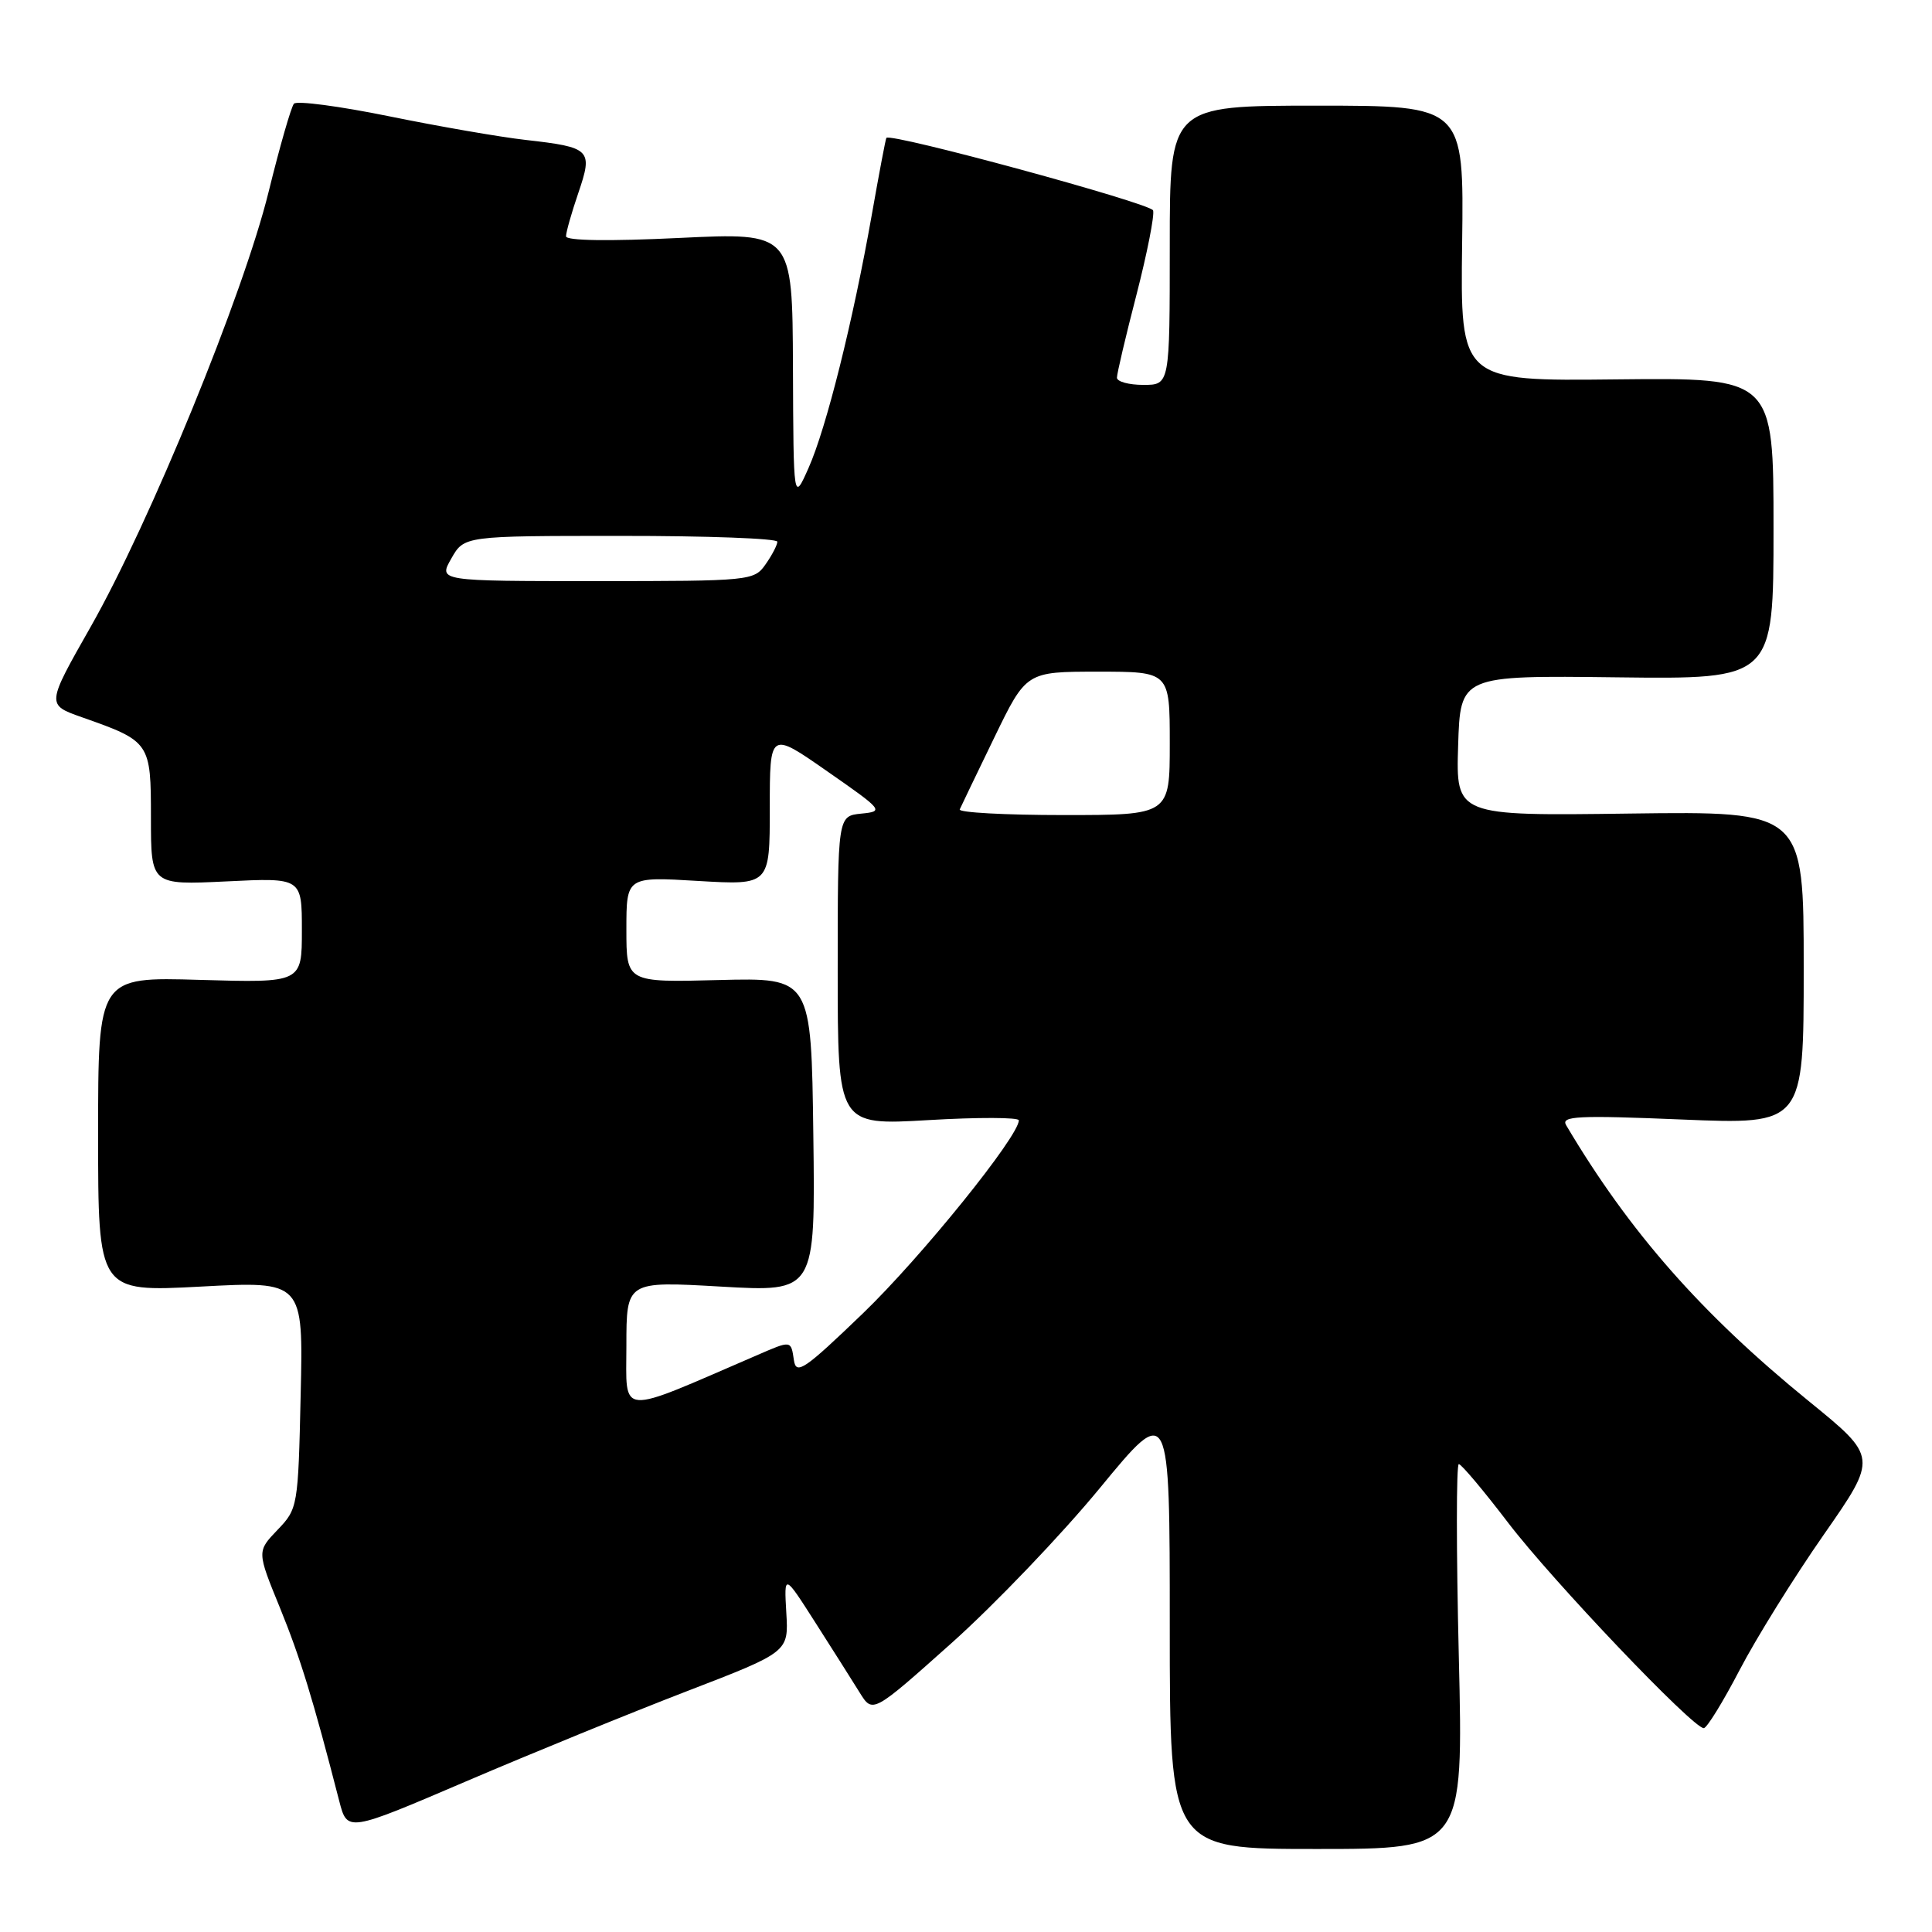 <?xml version="1.0" encoding="UTF-8" standalone="no"?>
<!DOCTYPE svg PUBLIC "-//W3C//DTD SVG 1.1//EN" "http://www.w3.org/Graphics/SVG/1.1/DTD/svg11.dtd" >
<svg xmlns="http://www.w3.org/2000/svg" xmlns:xlink="http://www.w3.org/1999/xlink" version="1.1" viewBox="0 0 256 256">
 <g >
 <path fill="currentColor"
d=" M 193.30 219.50 C 192.96 205.47 192.96 194.00 193.30 194.00 C 193.63 194.00 196.57 197.49 199.82 201.75 C 205.65 209.40 224.32 229.01 225.76 228.99 C 226.17 228.98 228.30 225.52 230.50 221.30 C 232.70 217.07 237.72 209.00 241.66 203.35 C 248.81 193.09 248.81 193.09 239.66 185.65 C 225.44 174.08 215.89 163.22 207.52 149.09 C 206.80 147.88 209.07 147.77 222.84 148.34 C 239.00 149.01 239.00 149.01 239.00 128.25 C 239.00 107.50 239.00 107.50 215.96 107.80 C 192.92 108.11 192.92 108.11 193.21 98.80 C 193.50 89.50 193.50 89.50 214.25 89.75 C 235.00 90.00 235.00 90.00 235.00 70.02 C 235.00 50.05 235.00 50.05 214.25 50.27 C 193.50 50.50 193.50 50.50 193.74 32.25 C 193.98 14.00 193.98 14.00 174.49 14.00 C 155.00 14.00 155.00 14.00 155.00 32.50 C 155.00 51.00 155.00 51.00 151.50 51.00 C 149.57 51.00 148.00 50.57 148.00 50.04 C 148.00 49.51 149.16 44.56 150.59 39.05 C 152.01 33.53 153.00 28.50 152.79 27.88 C 152.48 26.94 118.00 17.56 117.45 18.27 C 117.35 18.39 116.48 23.00 115.51 28.50 C 113.02 42.59 109.49 56.72 107.14 62.00 C 105.14 66.50 105.14 66.50 105.07 48.65 C 105.00 30.81 105.00 30.81 90.00 31.53 C 80.69 31.98 75.00 31.90 75.00 31.31 C 75.00 30.78 75.73 28.20 76.63 25.57 C 78.59 19.82 78.29 19.52 69.64 18.54 C 66.27 18.16 58.14 16.75 51.57 15.41 C 45.00 14.07 39.32 13.32 38.95 13.74 C 38.58 14.16 37.07 19.42 35.59 25.43 C 32.26 38.95 19.85 69.28 12.00 83.08 C 6.15 93.38 6.15 93.38 10.83 95.03 C 19.92 98.23 20.00 98.35 20.00 108.37 C 20.00 117.27 20.00 117.27 30.00 116.79 C 40.00 116.30 40.00 116.30 40.00 123.27 C 40.00 130.23 40.00 130.23 26.50 129.84 C 13.00 129.44 13.00 129.44 13.00 150.32 C 13.00 171.20 13.00 171.20 26.59 170.48 C 40.19 169.75 40.19 169.75 39.84 184.81 C 39.51 199.64 39.46 199.92 36.77 202.72 C 34.04 205.57 34.04 205.57 37.09 213.03 C 39.81 219.72 41.47 225.11 44.95 238.64 C 46.02 242.78 46.02 242.78 61.76 236.04 C 70.42 232.33 83.58 226.96 91.00 224.10 C 104.50 218.90 104.50 218.90 104.19 213.70 C 103.89 208.50 103.89 208.50 108.04 215.00 C 110.32 218.57 112.97 222.75 113.91 224.27 C 115.63 227.05 115.63 227.05 126.07 217.73 C 131.81 212.60 140.66 203.35 145.75 197.16 C 155.00 185.92 155.00 185.92 155.00 215.46 C 155.00 245.00 155.00 245.00 174.46 245.00 C 193.91 245.00 193.91 245.00 193.30 219.50 Z  M 83.00 178.32 C 83.00 169.76 83.00 169.76 95.52 170.48 C 108.04 171.20 108.04 171.20 107.77 150.38 C 107.50 129.55 107.50 129.55 95.25 129.86 C 83.00 130.18 83.00 130.18 83.00 123.17 C 83.00 116.16 83.00 116.16 92.50 116.73 C 102.00 117.29 102.00 117.29 102.00 107.09 C 102.00 96.89 102.00 96.89 109.61 102.20 C 117.05 107.38 117.15 107.51 114.11 107.81 C 111.00 108.13 111.00 108.13 111.00 128.62 C 111.00 149.12 111.00 149.12 123.00 148.42 C 129.60 148.03 135.00 148.05 135.00 148.45 C 135.00 150.57 122.06 166.59 114.37 174.00 C 106.59 181.49 105.50 182.23 105.20 180.25 C 104.80 177.57 104.90 177.58 100.22 179.61 C 81.62 187.64 83.00 187.75 83.00 178.32 Z  M 127.17 107.25 C 127.35 106.84 129.41 102.56 131.74 97.75 C 135.98 89.00 135.98 89.00 145.49 89.00 C 155.00 89.00 155.00 89.00 155.00 98.50 C 155.00 108.00 155.00 108.00 140.92 108.00 C 133.17 108.00 126.98 107.66 127.17 107.25 Z  M 59.80 74.01 C 61.50 71.01 61.50 71.01 82.25 71.01 C 93.66 71.00 103.00 71.35 103.00 71.78 C 103.00 72.21 102.30 73.56 101.44 74.78 C 99.92 76.95 99.45 77.00 78.99 77.00 C 58.09 77.00 58.09 77.00 59.80 74.01 Z "/>
</g>
</svg>